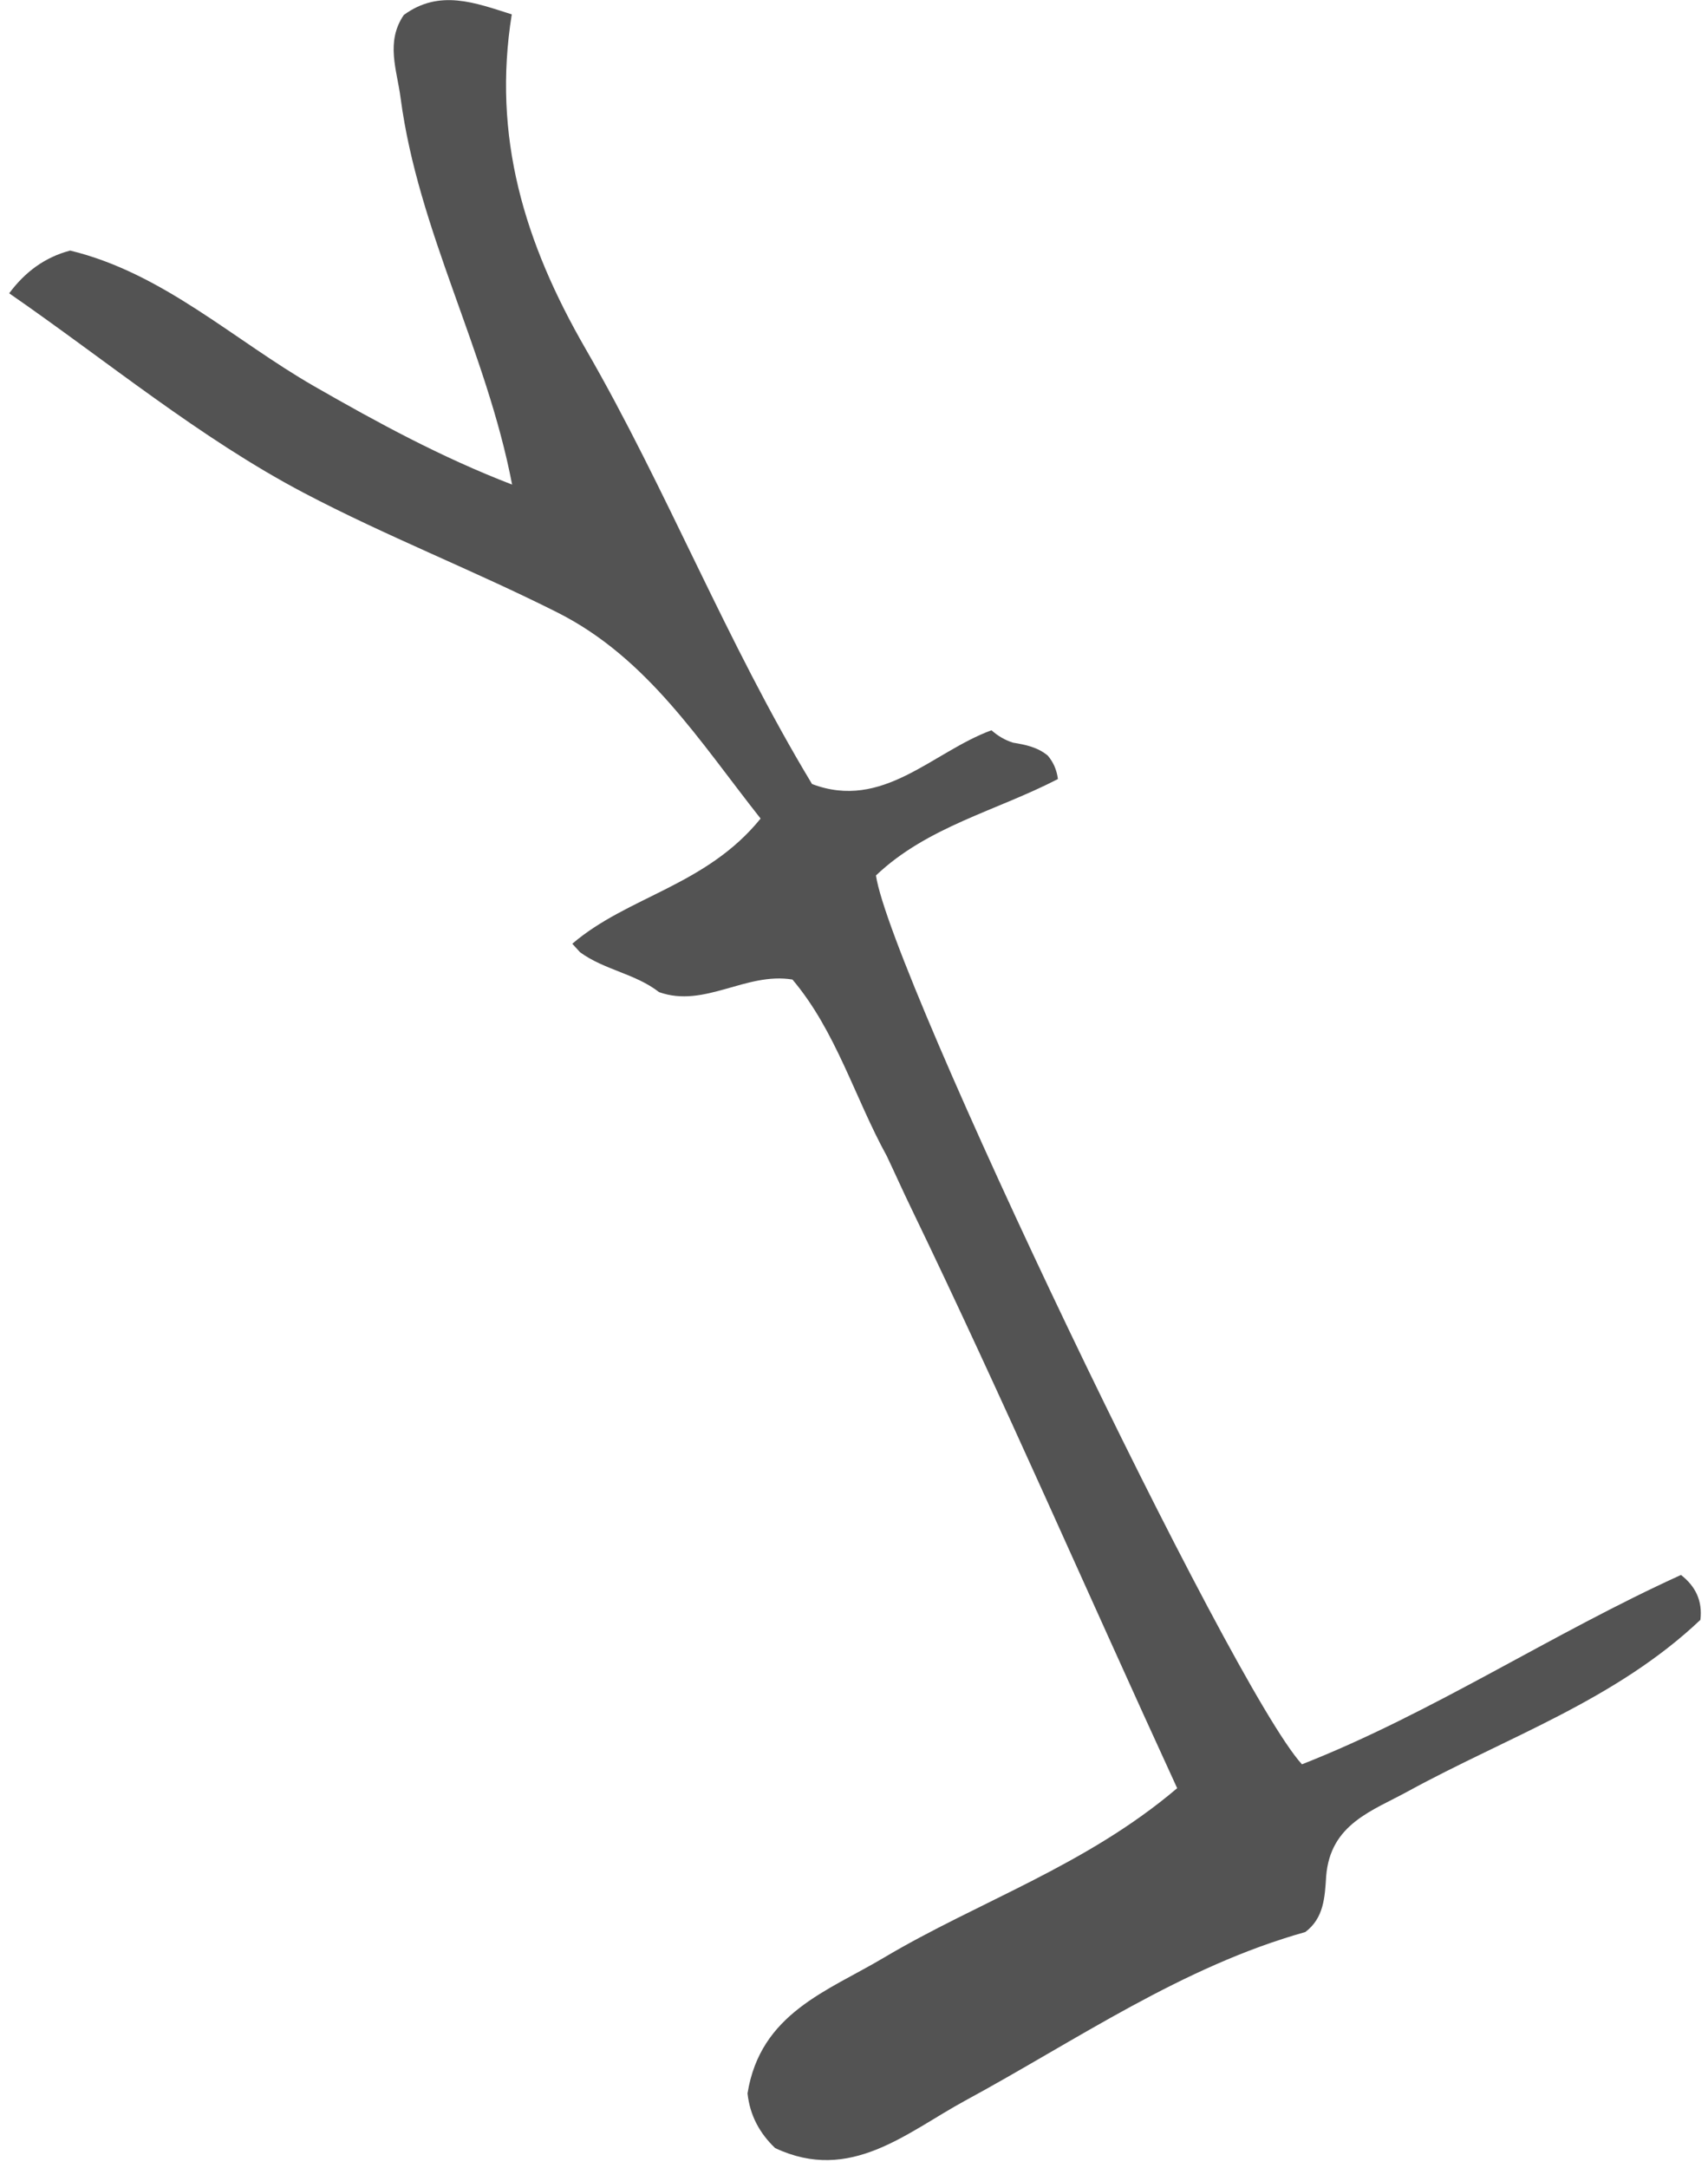 <svg xmlns="http://www.w3.org/2000/svg" width="82" height="104" viewBox="0 0 82 104" fill="none"><path d="M24.571 0.682C23.627 6.55 25.167 11.637 28.123 16.752C32.008 23.471 34.87 30.805 38.985 37.613C42.386 38.905 44.761 36.074 47.6 35.034C47.904 35.305 48.247 35.507 48.633 35.629C49.23 35.726 49.819 35.844 50.306 36.253C50.58 36.577 50.736 36.949 50.79 37.374C47.849 38.897 44.519 39.655 42.054 42C42.748 46.71 59.113 80.948 62.506 84.642C68.742 82.196 74.498 78.373 80.703 75.558C81.397 76.097 81.744 76.797 81.635 77.712C77.563 81.568 72.357 83.334 67.603 85.934C65.891 86.874 63.867 87.497 63.668 90.012C63.605 91.017 63.559 92.021 62.666 92.689C56.749 94.346 51.695 97.873 46.344 100.773C43.517 102.308 40.826 104.75 37.214 103.053C36.469 102.344 36.001 101.482 35.888 100.429C36.508 96.577 39.734 95.524 42.425 93.924C46.984 91.215 52.116 89.522 56.515 85.788C52.163 76.323 48.15 67.077 43.77 58.013C43.361 57.171 42.978 56.312 42.577 55.466C41.032 52.659 40.139 49.468 38.045 46.993C35.802 46.625 33.825 48.374 31.641 47.597C30.498 46.706 29.017 46.536 27.85 45.685C27.726 45.551 27.601 45.414 27.476 45.276C30.136 42.996 33.899 42.498 36.516 39.27C33.58 35.556 31.087 31.563 26.762 29.384C22.745 27.363 18.526 25.719 14.579 23.641C9.591 21.017 5.129 17.311 0.441 14.071C1.198 13.05 2.157 12.337 3.37 12.021C7.836 13.103 11.213 16.311 15.09 18.534C18.128 20.275 21.185 21.94 24.586 23.248C23.346 16.788 20.078 11.11 19.231 4.691C19.056 3.35 18.502 2.014 19.387 0.718C21.1 -0.537 22.823 0.139 24.547 0.682H24.571Z" fill="#535353"></path></svg>